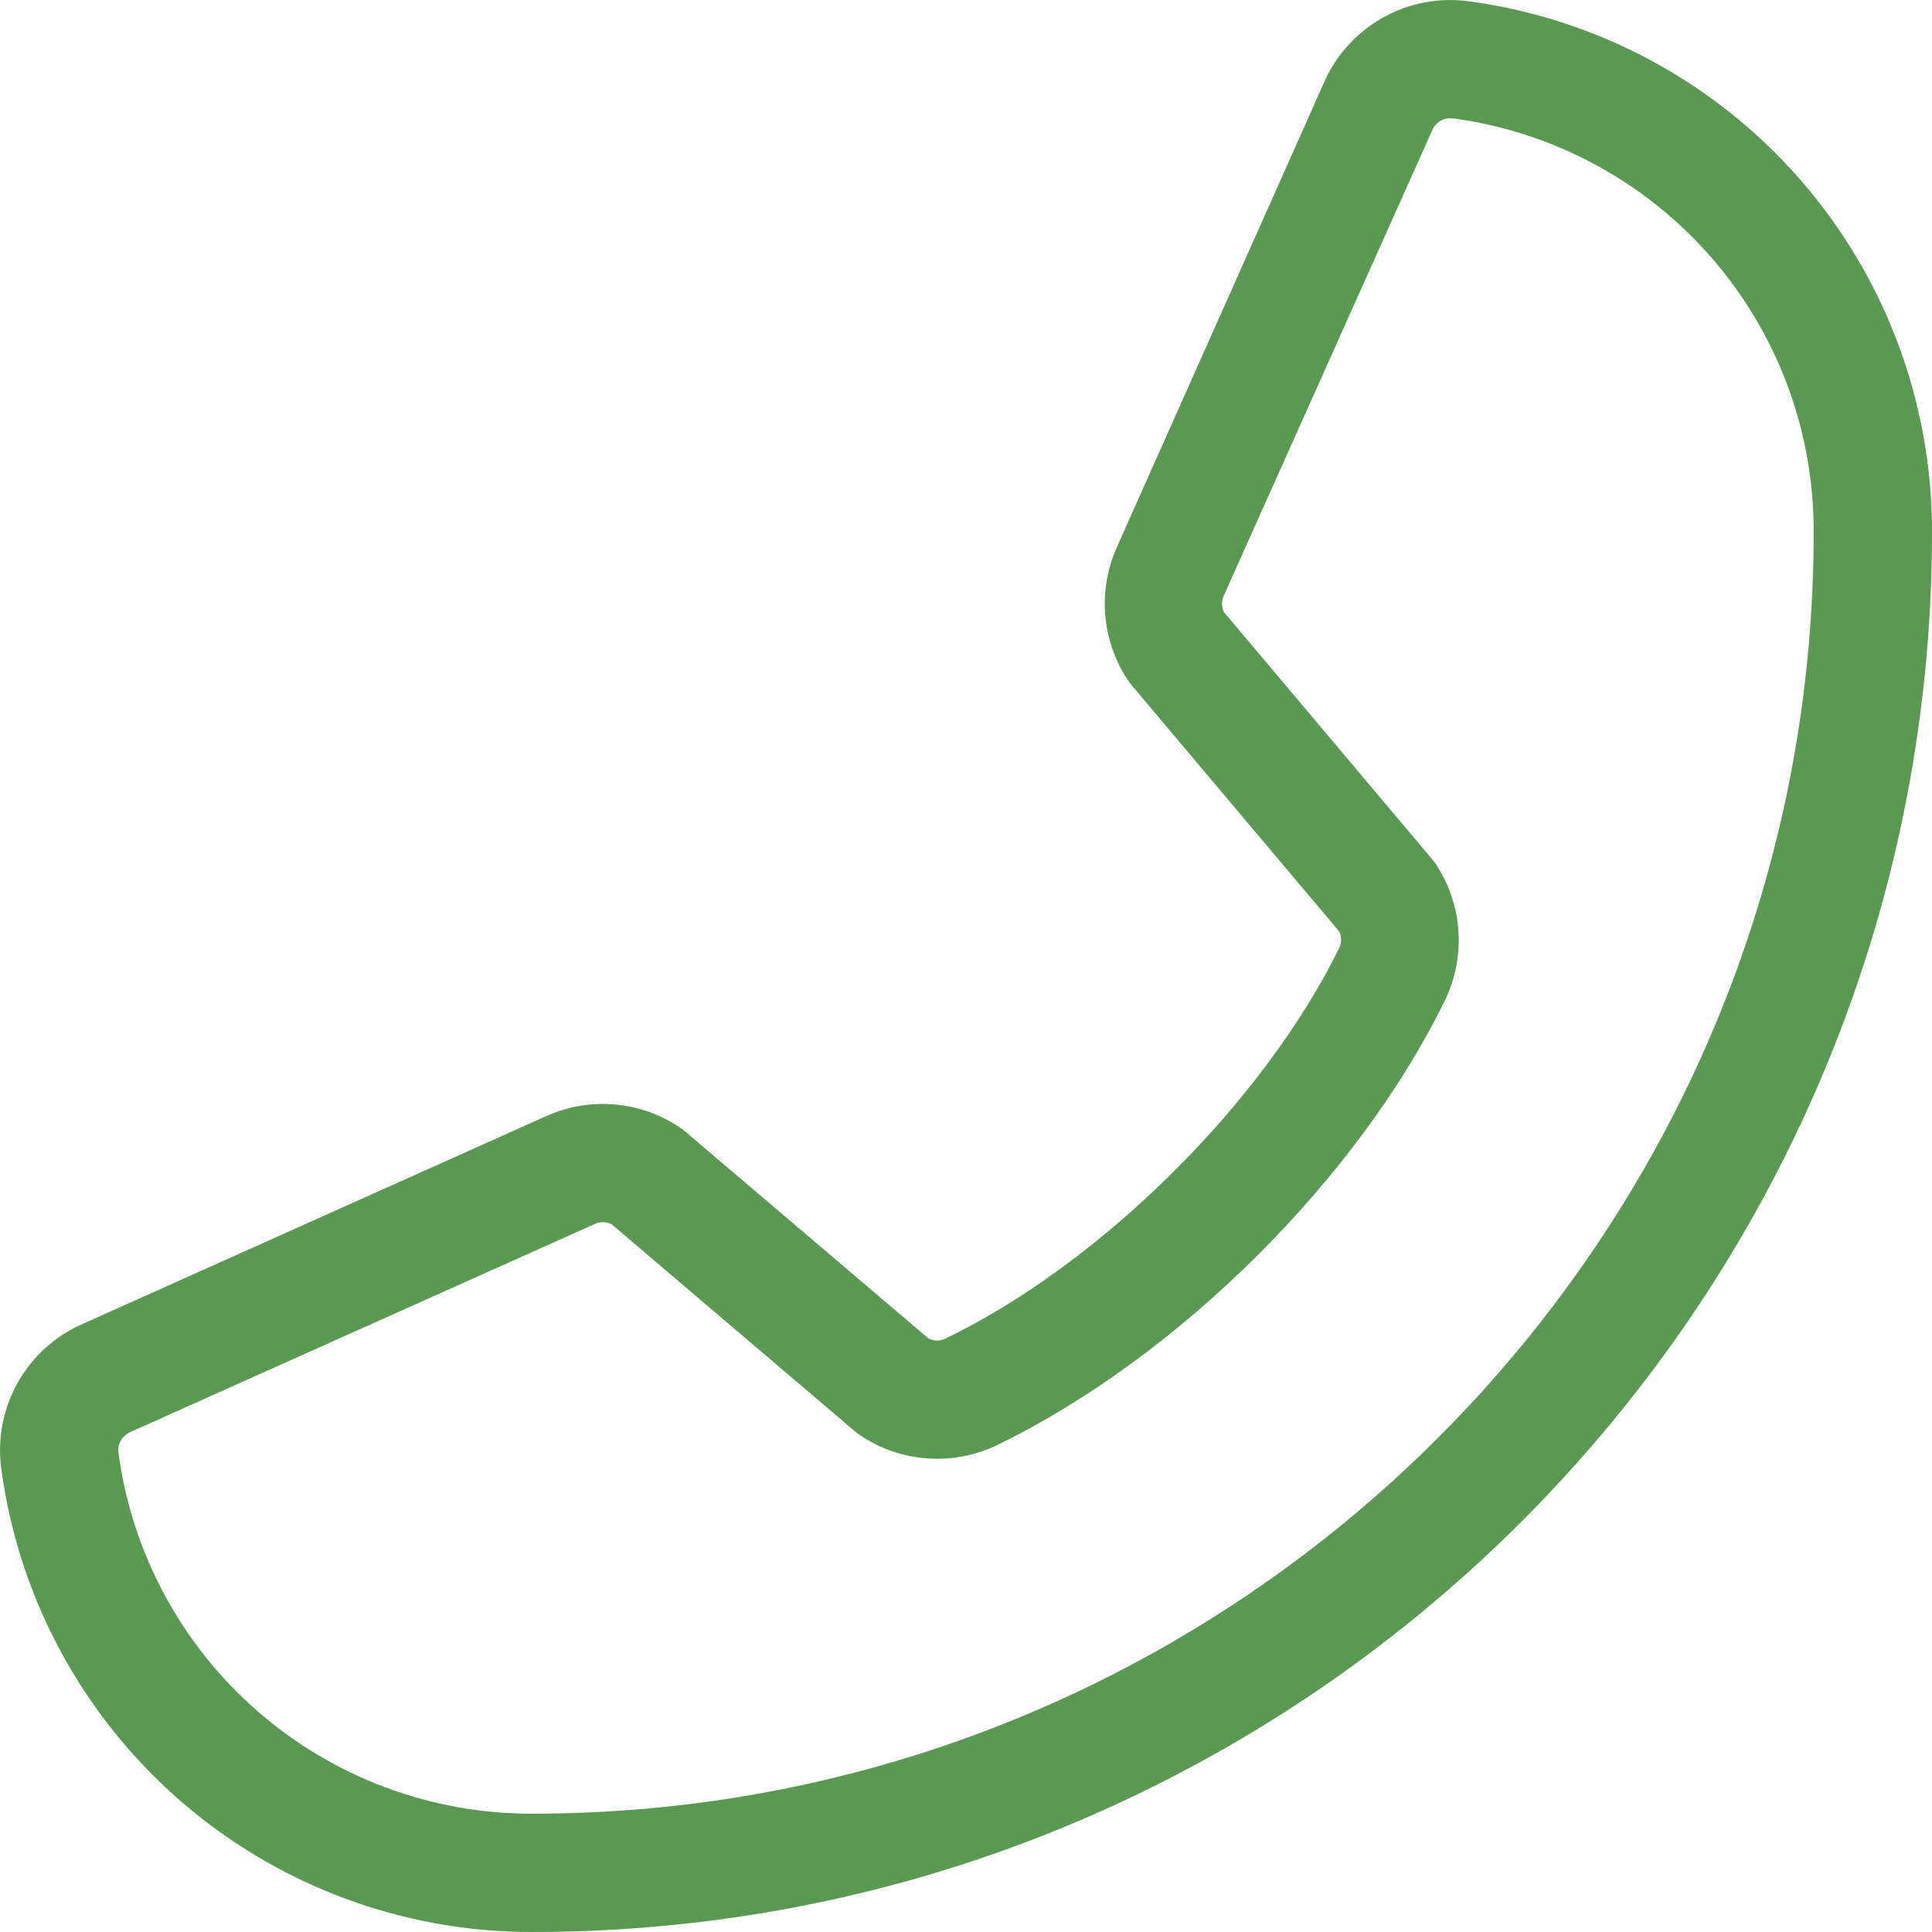 <svg width="24" height="24" viewBox="0 0 24 24" fill="none" xmlns="http://www.w3.org/2000/svg">
<path d="M1.029 16.445L6.814 13.852C7.076 13.74 7.362 13.695 7.646 13.721C7.93 13.747 8.203 13.844 8.44 14.002C8.464 14.017 8.487 14.034 8.508 14.053L11.532 16.625C11.563 16.642 11.598 16.651 11.634 16.653C11.669 16.654 11.705 16.647 11.738 16.632C13.681 15.694 15.694 13.693 16.636 11.777C16.651 11.745 16.66 11.71 16.66 11.674C16.66 11.638 16.651 11.603 16.636 11.571L14.056 8.51C14.037 8.487 14.02 8.463 14.004 8.439C13.848 8.2 13.754 7.927 13.73 7.643C13.706 7.36 13.753 7.075 13.867 6.814L16.441 1.039C16.587 0.698 16.84 0.414 17.161 0.229C17.483 0.043 17.856 -0.032 18.224 0.013C19.824 0.223 21.293 1.009 22.356 2.223C23.419 3.438 24.003 4.998 24 6.612C24 16.2 16.2 24 6.612 24C4.998 24.003 3.438 23.419 2.224 22.356C1.009 21.293 0.223 19.824 0.013 18.224C-0.032 17.857 0.043 17.486 0.226 17.166C0.409 16.845 0.691 16.592 1.029 16.445ZM6.612 22.53C15.389 22.53 22.53 15.389 22.53 6.612C22.535 5.355 22.081 4.14 21.255 3.194C20.428 2.247 19.286 1.634 18.04 1.469H18.012C17.963 1.469 17.915 1.485 17.875 1.514C17.834 1.543 17.804 1.583 17.787 1.629L15.203 7.398C15.188 7.43 15.181 7.465 15.181 7.5C15.181 7.535 15.188 7.57 15.203 7.602L17.788 10.671C17.807 10.693 17.825 10.716 17.841 10.741C18.002 10.988 18.098 11.272 18.117 11.567C18.137 11.861 18.08 12.156 17.952 12.422C16.866 14.646 14.625 16.869 12.377 17.956C12.109 18.083 11.813 18.138 11.518 18.117C11.222 18.095 10.937 17.998 10.691 17.833C10.667 17.817 10.644 17.8 10.622 17.782L7.6 15.21C7.57 15.194 7.537 15.185 7.503 15.183C7.469 15.181 7.436 15.186 7.404 15.198L1.618 17.79C1.571 17.811 1.531 17.845 1.504 17.889C1.478 17.933 1.466 17.984 1.47 18.035C1.634 19.281 2.247 20.425 3.193 21.252C4.14 22.079 5.355 22.534 6.612 22.53Z" fill="#599952"/>
</svg>
